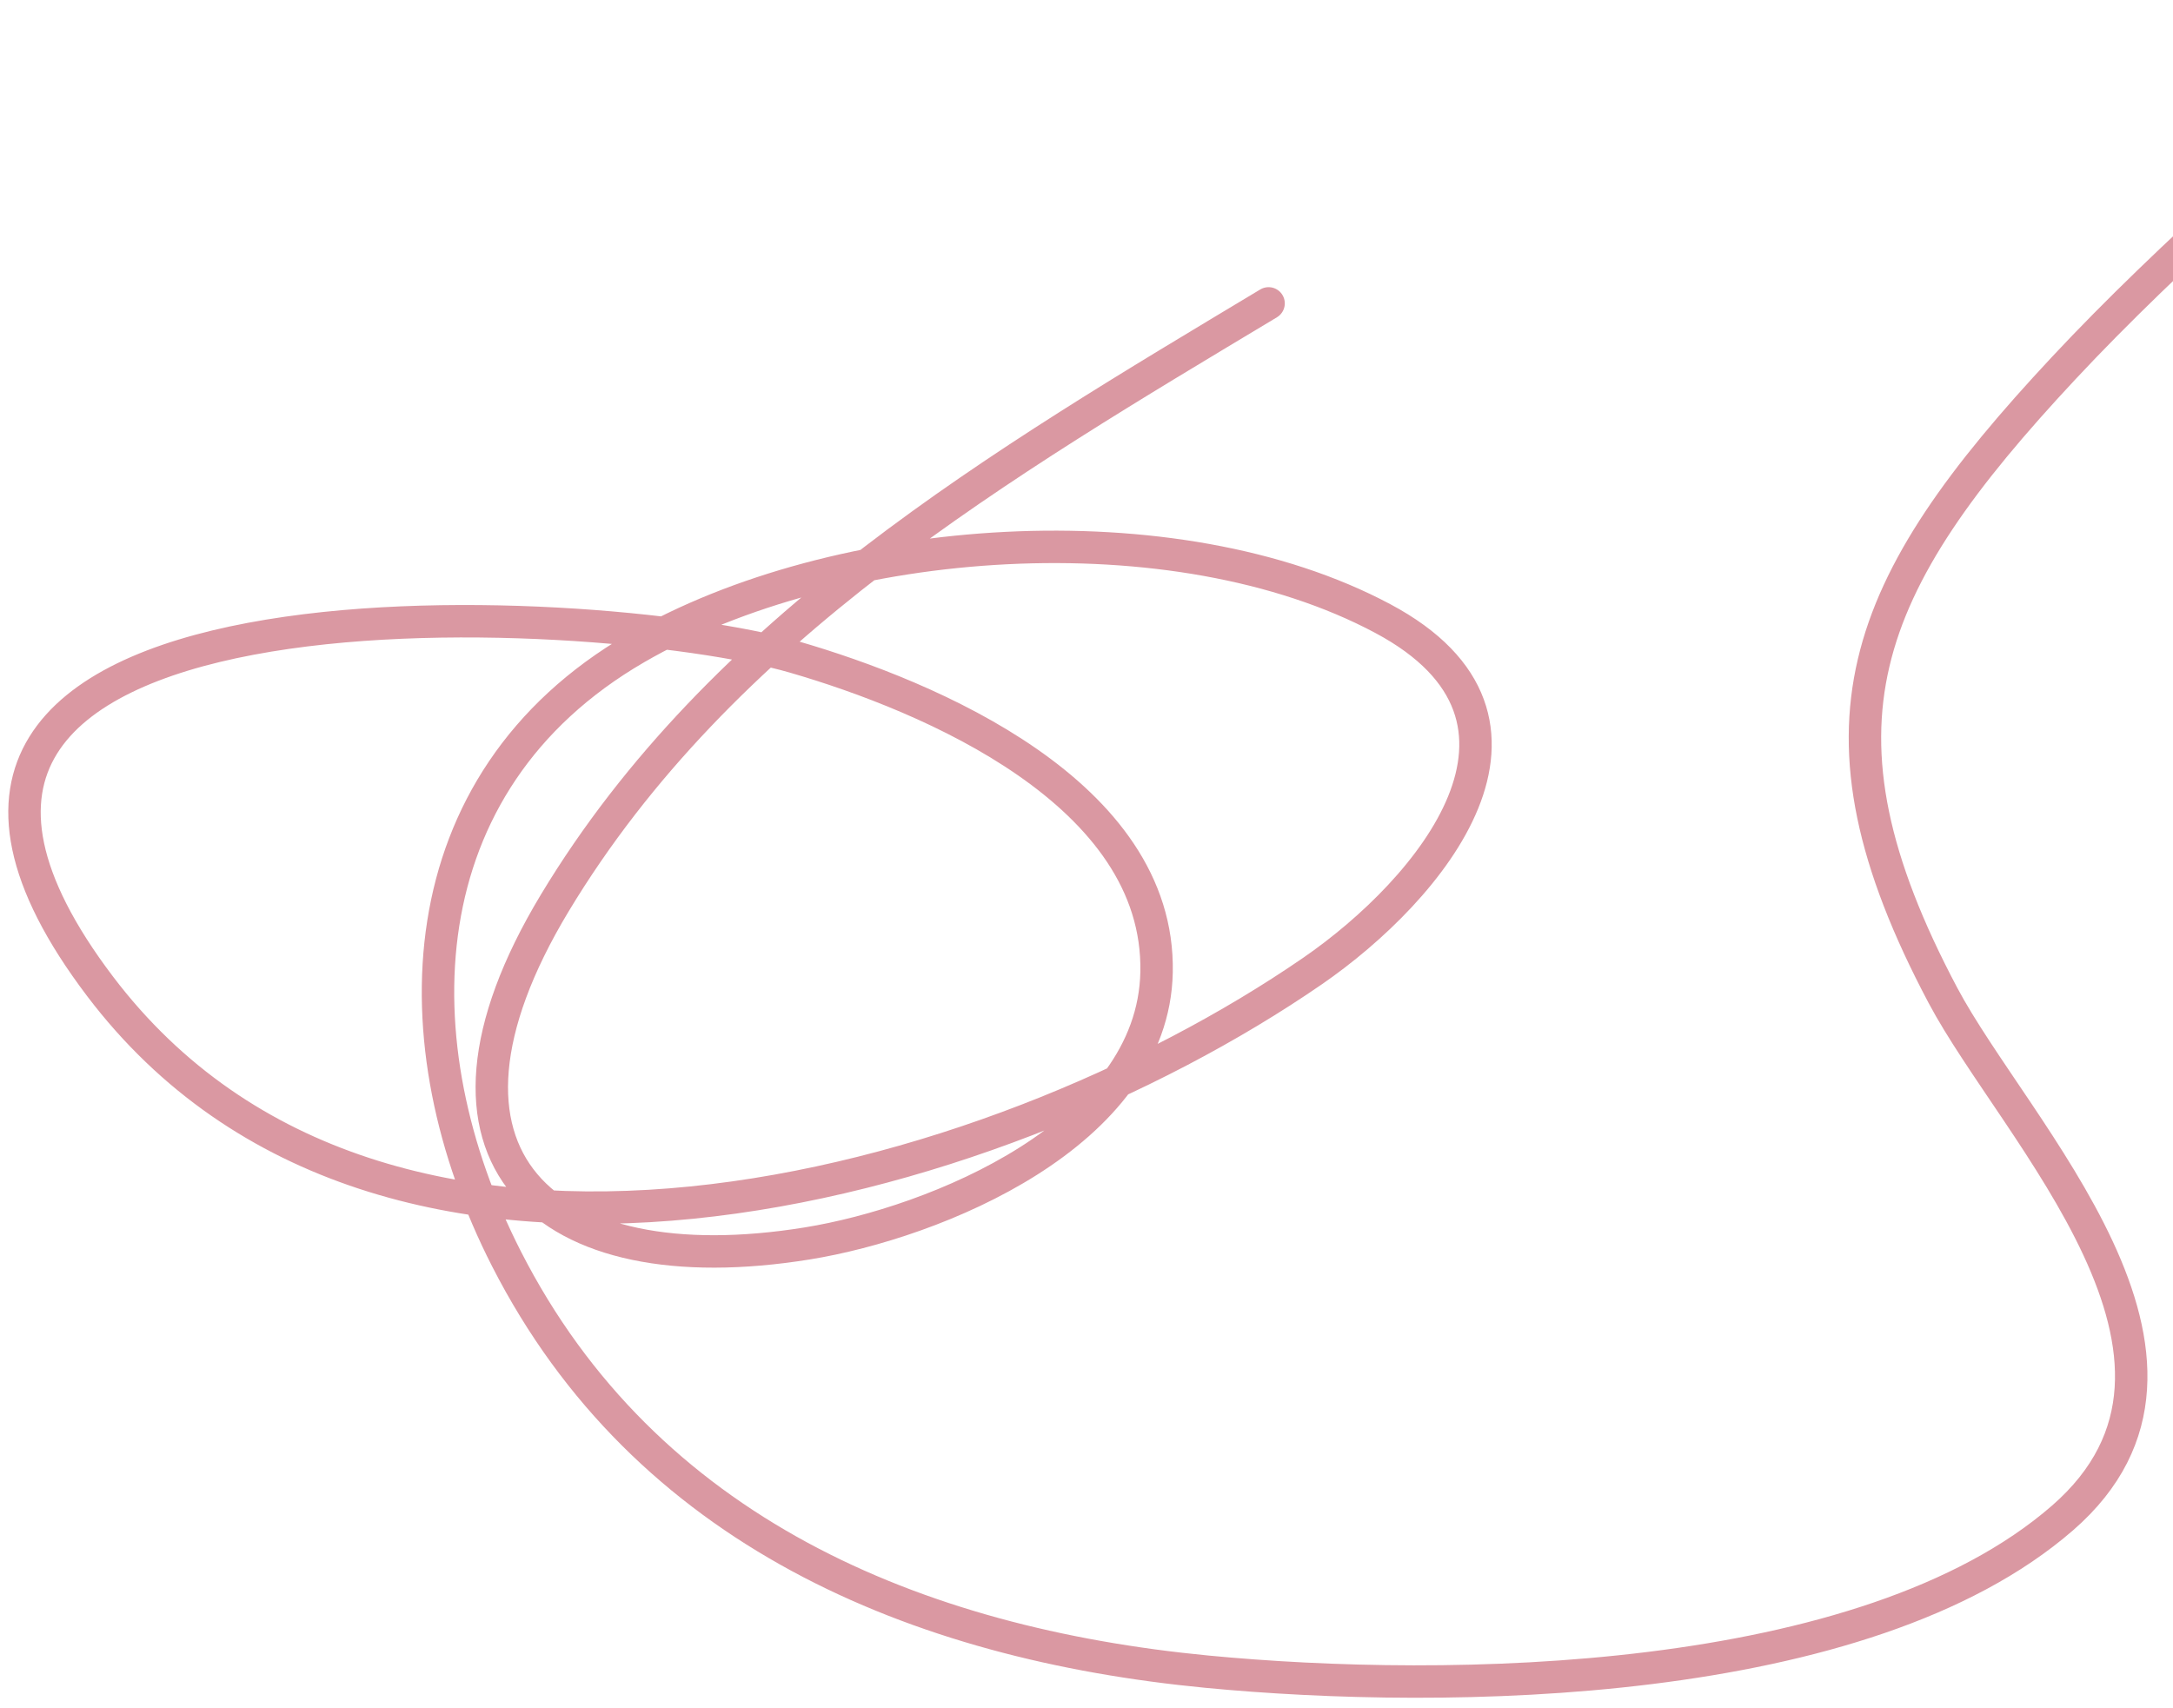 <svg width="201" height="158" viewBox="0 0 201 158" fill="none" xmlns="http://www.w3.org/2000/svg">
<path d="M117.342 28.062C92.719 42.858 66.682 58.034 51.317 83.523C37.161 107.006 50.29 118.957 74.68 115.013C86.485 113.103 106.681 104.942 106.981 89.923C107.312 73.37 85.992 64.405 73.461 60.77C55.169 55.464 -20.916 51.435 9.264 91.243C35.519 125.875 91.527 110.408 121.405 89.821C132.335 82.291 145.481 66.588 127.906 57.215C108.635 46.937 77.393 49.188 58.834 59.958C37.385 72.404 36.72 96.581 46.847 116.435C59.674 141.579 84.658 152.037 111.654 154.628C133.724 156.746 172.473 156.335 190.783 140.407C207.627 125.754 186.397 104.669 179.711 92.056C166.558 67.242 172.071 54.205 190.884 34.055C200.687 23.557 214.042 11.921 225.218 2.465" stroke="#DA98A2" stroke-width="3" stroke-linecap="round"/>
</svg>
